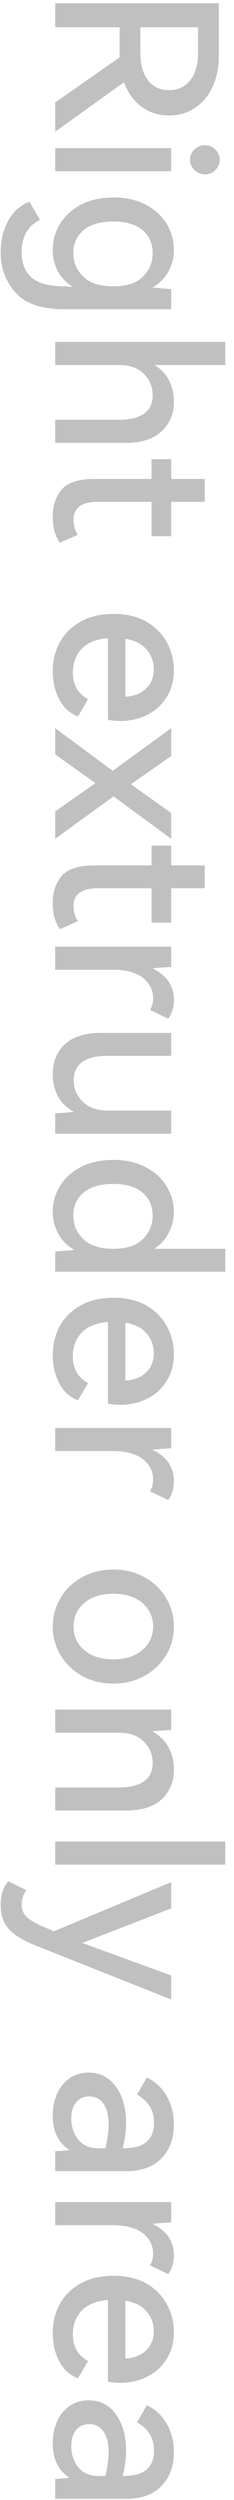 <svg width="25" height="266" viewBox="0 0 25 266" fill="none" xmlns="http://www.w3.org/2000/svg">
<path d="M18.578 260.911C18.578 262.392 18.14 263.586 17.265 264.493C16.389 265.417 15.131 265.878 13.492 265.878L5.897 265.878L5.897 263.753C6.614 263.721 7.123 263.681 7.426 263.633C6.232 262.869 5.635 261.643 5.635 259.956C5.635 259.128 5.786 258.364 6.088 257.663C6.391 256.979 6.829 256.429 7.402 256.015C7.975 255.601 8.668 255.395 9.479 255.395C10.705 255.395 11.677 255.896 12.393 256.899C13.109 257.902 13.468 259.184 13.468 260.744C13.468 261.62 13.348 262.519 13.109 263.442L13.157 263.442C14.287 263.442 15.115 263.22 15.641 262.774C16.182 262.328 16.453 261.659 16.453 260.768C16.453 260.051 16.294 259.446 15.975 258.953C15.673 258.475 15.227 258.069 14.638 257.735L15.688 255.92C16.564 256.318 17.265 256.963 17.79 257.854C18.315 258.746 18.578 259.765 18.578 260.911ZM11.247 263.442C11.486 262.487 11.605 261.651 11.605 260.935C11.605 259.98 11.422 259.239 11.056 258.714C10.689 258.189 10.18 257.926 9.527 257.926C8.938 257.926 8.469 258.141 8.118 258.571C7.784 259.001 7.617 259.566 7.617 260.266C7.617 261.142 7.864 261.89 8.357 262.511C8.867 263.132 9.567 263.442 10.459 263.442L11.247 263.442Z" fill="#C0C0C0"/>
<path d="M18.578 248.135C18.578 249.217 18.323 250.165 17.814 250.977C17.32 251.789 16.636 252.417 15.76 252.863C14.9 253.309 13.929 253.532 12.847 253.532C12.48 253.532 12.043 253.492 11.533 253.412L11.533 244.72C10.291 244.815 9.352 245.197 8.715 245.866C8.094 246.535 7.784 247.371 7.784 248.374C7.784 249.679 8.325 250.626 9.408 251.215L8.333 253.054C7.473 252.736 6.805 252.131 6.327 251.239C5.865 250.348 5.635 249.353 5.635 248.254C5.635 247.124 5.881 246.097 6.375 245.174C6.884 244.25 7.633 243.51 8.62 242.953C9.607 242.411 10.785 242.141 12.154 242.141C13.492 242.141 14.646 242.411 15.617 242.953C16.588 243.51 17.32 244.242 17.814 245.15C18.323 246.073 18.578 247.068 18.578 248.135ZM16.429 248.039C16.429 247.227 16.166 246.519 15.641 245.914C15.131 245.325 14.383 244.951 13.396 244.791L13.396 250.953C14.351 250.889 15.091 250.594 15.617 250.069C16.158 249.544 16.429 248.867 16.429 248.039Z" fill="#C0C0C0"/>
<path d="M18.578 239.961C18.578 240.375 18.522 240.757 18.411 241.107C18.299 241.473 18.148 241.76 17.957 241.967L16.023 241.035C16.246 240.669 16.357 240.263 16.357 239.817C16.357 238.91 15.983 238.169 15.235 237.596C14.486 237.039 13.42 236.761 12.035 236.761L5.897 236.761L5.897 234.301L18.292 234.301L18.292 236.474C17.527 236.506 16.859 236.554 16.286 236.617C17.05 236.983 17.623 237.445 18.005 238.002C18.387 238.575 18.578 239.228 18.578 239.961Z" fill="#C0C0C0"/>
<path d="M18.578 226.044C18.578 227.524 18.14 228.719 17.265 229.626C16.389 230.549 15.131 231.011 13.492 231.011L5.897 231.011L5.897 228.886C6.614 228.854 7.123 228.814 7.426 228.766C6.232 228.002 5.635 226.776 5.635 225.089C5.635 224.261 5.786 223.497 6.088 222.796C6.391 222.111 6.829 221.562 7.402 221.148C7.975 220.734 8.668 220.527 9.479 220.527C10.705 220.527 11.677 221.029 12.393 222.032C13.109 223.035 13.468 224.316 13.468 225.877C13.468 226.752 13.348 227.652 13.109 228.575L13.157 228.575C14.287 228.575 15.115 228.352 15.641 227.907C16.182 227.461 16.453 226.792 16.453 225.901C16.453 225.184 16.294 224.579 15.975 224.086C15.673 223.608 15.227 223.202 14.638 222.868L15.688 221.053C16.564 221.451 17.265 222.096 17.79 222.987C18.315 223.879 18.578 224.898 18.578 226.044ZM11.247 228.575C11.486 227.62 11.605 226.784 11.605 226.068C11.605 225.112 11.422 224.372 11.056 223.847C10.689 223.321 10.18 223.059 9.527 223.059C8.938 223.059 8.469 223.274 8.118 223.704C7.784 224.133 7.617 224.699 7.617 225.399C7.617 226.275 7.864 227.023 8.357 227.644C8.867 228.265 9.567 228.575 10.459 228.575L11.247 228.575Z" fill="#C0C0C0"/>
<path d="M18.291 210.194L18.291 212.749L3.843 207.018C2.49 206.493 1.527 205.903 0.953 205.251C0.364 204.614 0.07 203.754 0.07 202.672C0.07 201.637 0.34 200.801 0.882 200.164L2.816 201.119C2.482 201.565 2.315 202.083 2.315 202.672C2.315 203.181 2.49 203.603 2.84 203.937C3.174 204.288 3.835 204.67 4.822 205.084L5.753 205.49L18.291 200.26L18.291 203.054L8.786 206.731L18.291 210.194Z" fill="#C0C0C0"/>
<path d="M5.897 198.397L5.897 195.937L24.07 195.938L24.07 198.397L5.897 198.397Z" fill="#C0C0C0"/>
<path d="M18.578 188.251C18.578 189.588 18.14 190.655 17.265 191.451C16.389 192.247 15.123 192.645 13.468 192.645L5.897 192.645L5.897 190.185L12.727 190.185C13.874 190.185 14.757 189.97 15.378 189.54C15.999 189.111 16.309 188.458 16.309 187.582C16.309 186.691 15.991 185.926 15.354 185.29C14.733 184.669 13.842 184.358 12.68 184.358L5.897 184.358L5.897 181.898L18.292 181.898L18.292 184.072C17.511 184.103 16.835 184.151 16.262 184.215C17.026 184.629 17.599 185.178 17.981 185.863C18.379 186.563 18.578 187.359 18.578 188.251Z" fill="#C0C0C0"/>
<path d="M12.106 167C13.364 167 14.486 167.279 15.474 167.836C16.461 168.393 17.225 169.133 17.766 170.057C18.308 170.996 18.578 172.007 18.578 173.09C18.578 174.156 18.308 175.151 17.766 176.075C17.225 176.998 16.461 177.738 15.474 178.296C14.486 178.853 13.364 179.132 12.106 179.132C10.849 179.132 9.726 178.853 8.739 178.296C7.752 177.738 6.988 176.998 6.447 176.075C5.905 175.151 5.635 174.156 5.635 173.09C5.635 172.007 5.905 170.996 6.447 170.057C6.988 169.133 7.752 168.393 8.739 167.836C9.726 167.279 10.849 167 12.106 167ZM12.106 169.579C10.801 169.579 9.766 169.906 9.002 170.558C8.238 171.227 7.856 172.063 7.856 173.066C7.856 174.085 8.238 174.921 9.002 175.573C9.766 176.226 10.801 176.552 12.106 176.552C13.412 176.552 14.447 176.218 15.211 175.549C15.975 174.897 16.357 174.069 16.357 173.066C16.357 172.063 15.975 171.227 15.211 170.558C14.447 169.906 13.412 169.579 12.106 169.579Z" fill="#C0C0C0"/>
<path d="M18.578 157.593C18.578 158.007 18.522 158.389 18.411 158.74C18.299 159.106 18.148 159.392 17.957 159.599L16.023 158.668C16.246 158.302 16.357 157.896 16.357 157.45C16.357 156.543 15.983 155.802 15.235 155.229C14.486 154.672 13.42 154.393 12.035 154.393L5.897 154.393L5.897 151.934L18.292 151.934L18.292 154.107C17.527 154.139 16.859 154.186 16.286 154.25C17.05 154.616 17.623 155.078 18.005 155.635C18.387 156.208 18.578 156.861 18.578 157.593Z" fill="#C0C0C0"/>
<path d="M18.578 144.076C18.578 145.159 18.323 146.106 17.814 146.918C17.32 147.73 16.636 148.359 15.76 148.805C14.9 149.25 13.929 149.473 12.847 149.473C12.48 149.473 12.043 149.433 11.533 149.354L11.533 140.661C10.291 140.757 9.352 141.139 8.715 141.807C8.094 142.476 7.784 143.312 7.784 144.315C7.784 145.62 8.325 146.568 9.408 147.157L8.333 148.996C7.473 148.677 6.805 148.072 6.327 147.181C5.865 146.289 5.635 145.294 5.635 144.196C5.635 143.065 5.881 142.038 6.375 141.115C6.884 140.192 7.633 139.451 8.62 138.894C9.607 138.353 10.785 138.082 12.154 138.082C13.492 138.082 14.646 138.353 15.617 138.894C16.588 139.451 17.32 140.184 17.814 141.091C18.323 142.014 18.578 143.009 18.578 144.076ZM16.429 143.981C16.429 143.169 16.166 142.46 15.641 141.855C15.131 141.266 14.383 140.892 13.396 140.733L13.396 146.894C14.351 146.83 15.091 146.536 15.617 146.011C16.158 145.485 16.429 144.809 16.429 143.981Z" fill="#C0C0C0"/>
<path d="M24.07 132.871L24.07 135.307L5.897 135.307L5.897 133.158C6.979 133.078 7.656 133.022 7.927 132.99C7.163 132.545 6.589 131.955 6.207 131.223C5.825 130.507 5.634 129.743 5.634 128.931C5.634 127.959 5.889 127.052 6.398 126.208C6.908 125.364 7.648 124.688 8.619 124.178C9.606 123.669 10.769 123.414 12.106 123.414C13.427 123.414 14.574 123.669 15.545 124.178C16.532 124.688 17.28 125.364 17.79 126.208C18.315 127.052 18.578 127.959 18.578 128.931C18.578 129.711 18.403 130.443 18.052 131.128C17.702 131.828 17.185 132.409 16.5 132.871L24.07 132.871ZM7.831 129.337C7.831 130.308 8.181 131.136 8.882 131.82C9.583 132.521 10.657 132.871 12.106 132.871C13.539 132.871 14.598 132.521 15.282 131.82C15.967 131.136 16.309 130.308 16.309 129.337C16.309 128.318 15.943 127.498 15.21 126.877C14.478 126.272 13.443 125.969 12.106 125.969C10.753 125.969 9.702 126.272 8.954 126.877C8.205 127.498 7.831 128.318 7.831 129.337Z" fill="#C0C0C0"/>
<path d="M18.291 118.165L18.291 120.625L5.897 120.625L5.897 118.452C6.693 118.42 7.361 118.364 7.903 118.285C7.139 117.887 6.565 117.337 6.183 116.637C5.817 115.936 5.634 115.156 5.634 114.296C5.634 112.959 6.072 111.892 6.948 111.096C7.823 110.3 9.089 109.902 10.745 109.902L18.291 109.902L18.291 112.338L11.461 112.338C10.331 112.338 9.447 112.553 8.81 112.983C8.189 113.413 7.879 114.066 7.879 114.941C7.879 115.833 8.197 116.589 8.834 117.21C9.471 117.847 10.37 118.165 11.533 118.165L18.291 118.165Z" fill="#C0C0C0"/>
<path d="M18.578 106.379C18.578 106.792 18.522 107.175 18.411 107.525C18.299 107.891 18.148 108.178 17.957 108.385L16.023 107.453C16.246 107.087 16.357 106.681 16.357 106.235C16.357 105.328 15.983 104.587 15.235 104.014C14.486 103.457 13.42 103.178 12.035 103.178L5.897 103.178L5.897 100.719L18.292 100.719L18.292 102.892C17.527 102.924 16.859 102.972 16.286 103.035C17.05 103.401 17.623 103.863 18.005 104.42C18.387 104.993 18.578 105.646 18.578 106.379Z" fill="#C0C0C0"/>
<path d="M6.398 98.86C5.889 98.16 5.634 97.228 5.634 96.066C5.634 94.888 5.96 93.925 6.613 93.177C7.266 92.444 8.428 92.078 10.1 92.078L16.189 92.078L16.189 89.977L18.291 89.977L18.291 92.078L21.873 92.078L21.873 94.514L18.291 94.514L18.291 98.168L16.189 98.168L16.189 94.514L10.434 94.514C8.715 94.514 7.855 95.151 7.855 96.424C7.855 96.998 8.006 97.531 8.309 98.024L6.398 98.86Z" fill="#C0C0C0"/>
<path d="M13.992 83.447L18.291 86.504L18.291 89.25L12.13 84.736L5.897 89.25L5.897 86.336L10.195 83.327L5.897 80.271L5.897 77.477L12.034 82.014L18.291 77.477L18.291 80.438L13.992 83.447Z" fill="#C0C0C0"/>
<path d="M18.578 71.314C18.578 72.397 18.323 73.344 17.814 74.156C17.32 74.968 16.636 75.597 15.76 76.043C14.9 76.489 13.929 76.712 12.847 76.712C12.48 76.712 12.043 76.672 11.533 76.592L11.533 67.9C10.291 67.995 9.352 68.377 8.715 69.046C8.094 69.714 7.784 70.55 7.784 71.553C7.784 72.859 8.325 73.806 9.408 74.395L8.333 76.234C7.473 75.915 6.805 75.311 6.327 74.419C5.865 73.527 5.635 72.532 5.635 71.434C5.635 70.303 5.881 69.277 6.375 68.353C6.884 67.43 7.633 66.689 8.62 66.132C9.607 65.591 10.785 65.32 12.154 65.32C13.492 65.32 14.646 65.591 15.617 66.132C16.588 66.689 17.32 67.422 17.814 68.329C18.323 69.253 18.578 70.248 18.578 71.314ZM16.429 71.219C16.429 70.407 16.166 69.698 15.641 69.094C15.131 68.504 14.383 68.13 13.396 67.971L13.396 74.132C14.351 74.069 15.091 73.774 15.617 73.249C16.158 72.723 16.429 72.047 16.429 71.219Z" fill="#C0C0C0"/>
<path d="M6.398 57.743C5.889 57.043 5.634 56.111 5.634 54.949C5.634 53.771 5.96 52.808 6.613 52.059C7.266 51.327 8.428 50.961 10.1 50.961L16.189 50.961L16.189 48.859L18.291 48.859L18.291 50.961L21.873 50.961L21.873 53.397L18.291 53.397L18.291 57.051L16.189 57.051L16.189 53.397L10.434 53.397C8.715 53.397 7.855 54.034 7.855 55.307C7.855 55.88 8.006 56.414 8.309 56.907L6.398 57.743Z" fill="#C0C0C0"/>
<path d="M18.578 42.727C18.578 44.049 18.132 45.108 17.24 45.904C16.365 46.715 15.107 47.121 13.467 47.121L5.897 47.121L5.897 44.662L12.727 44.662C13.873 44.662 14.757 44.447 15.378 44.017C15.998 43.587 16.309 42.934 16.309 42.059C16.309 41.167 15.991 40.403 15.354 39.766C14.733 39.145 13.841 38.835 12.679 38.835L5.897 38.835L5.897 36.375L24.07 36.375L24.07 38.835L16.5 38.835C17.185 39.249 17.702 39.79 18.052 40.459C18.403 41.143 18.578 41.9 18.578 42.727Z" fill="#C0C0C0"/>
<path d="M18.292 32.904L6.853 32.904C4.417 32.904 2.681 32.307 1.647 31.113C0.596 29.935 0.07 28.518 0.07 26.863C0.07 25.589 0.341 24.459 0.882 23.471C1.424 22.5 2.18 21.832 3.151 21.465L4.273 23.4C2.968 24.021 2.315 25.175 2.315 26.863C2.315 28.025 2.673 28.916 3.39 29.537C4.09 30.158 5.284 30.469 6.972 30.469L7.808 30.54C7.075 30.095 6.526 29.521 6.16 28.821C5.81 28.136 5.635 27.388 5.635 26.576C5.635 25.605 5.889 24.689 6.399 23.83C6.924 22.986 7.672 22.301 8.644 21.776C9.631 21.266 10.785 21.012 12.106 21.012C13.444 21.012 14.598 21.266 15.569 21.776C16.556 22.301 17.305 22.986 17.814 23.83C18.323 24.689 18.578 25.605 18.578 26.576C18.578 27.388 18.387 28.152 18.005 28.869C17.623 29.585 17.05 30.158 16.286 30.588C17.209 30.683 17.878 30.739 18.292 30.755L18.292 32.904ZM7.832 26.934C7.832 27.905 8.182 28.733 8.882 29.418C9.583 30.118 10.658 30.469 12.106 30.469C13.539 30.469 14.598 30.118 15.283 29.418C15.967 28.733 16.309 27.905 16.309 26.934C16.309 25.915 15.943 25.095 15.211 24.474C14.479 23.869 13.444 23.567 12.106 23.567C10.753 23.567 9.702 23.869 8.954 24.474C8.206 25.095 7.832 25.915 7.832 26.934Z" fill="#C0C0C0"/>
<path d="M20.297 16.978C20.297 16.564 20.457 16.205 20.775 15.903C21.093 15.601 21.468 15.449 21.898 15.449C22.327 15.449 22.694 15.601 22.996 15.903C23.314 16.205 23.474 16.564 23.474 16.978C23.474 17.423 23.314 17.797 22.996 18.1C22.694 18.402 22.327 18.554 21.898 18.554C21.468 18.554 21.093 18.395 20.775 18.076C20.457 17.774 20.297 17.407 20.297 16.978ZM5.897 18.219L5.897 15.76L18.291 15.76L18.291 18.219L5.897 18.219Z" fill="#C0C0C0"/>
<path d="M5.898 14.008L5.898 10.903L12.776 6.103L12.776 5.912L12.776 2.903L5.898 2.903L5.898 0.348L23.379 0.348L23.379 5.936C23.379 7.178 23.156 8.276 22.71 9.231C22.265 10.203 21.636 10.951 20.824 11.476C20.028 12.018 19.104 12.288 18.053 12.288C16.923 12.288 15.936 11.97 15.092 11.333C14.248 10.712 13.636 9.852 13.253 8.754L5.898 14.008ZM21.158 2.903L14.997 2.903L14.997 5.625C14.997 6.867 15.267 7.838 15.809 8.539C16.35 9.239 17.098 9.59 18.053 9.59C19.009 9.59 19.765 9.239 20.322 8.539C20.879 7.838 21.158 6.867 21.158 5.625L21.158 2.903Z" fill="#C0C0C0"/>
</svg>
